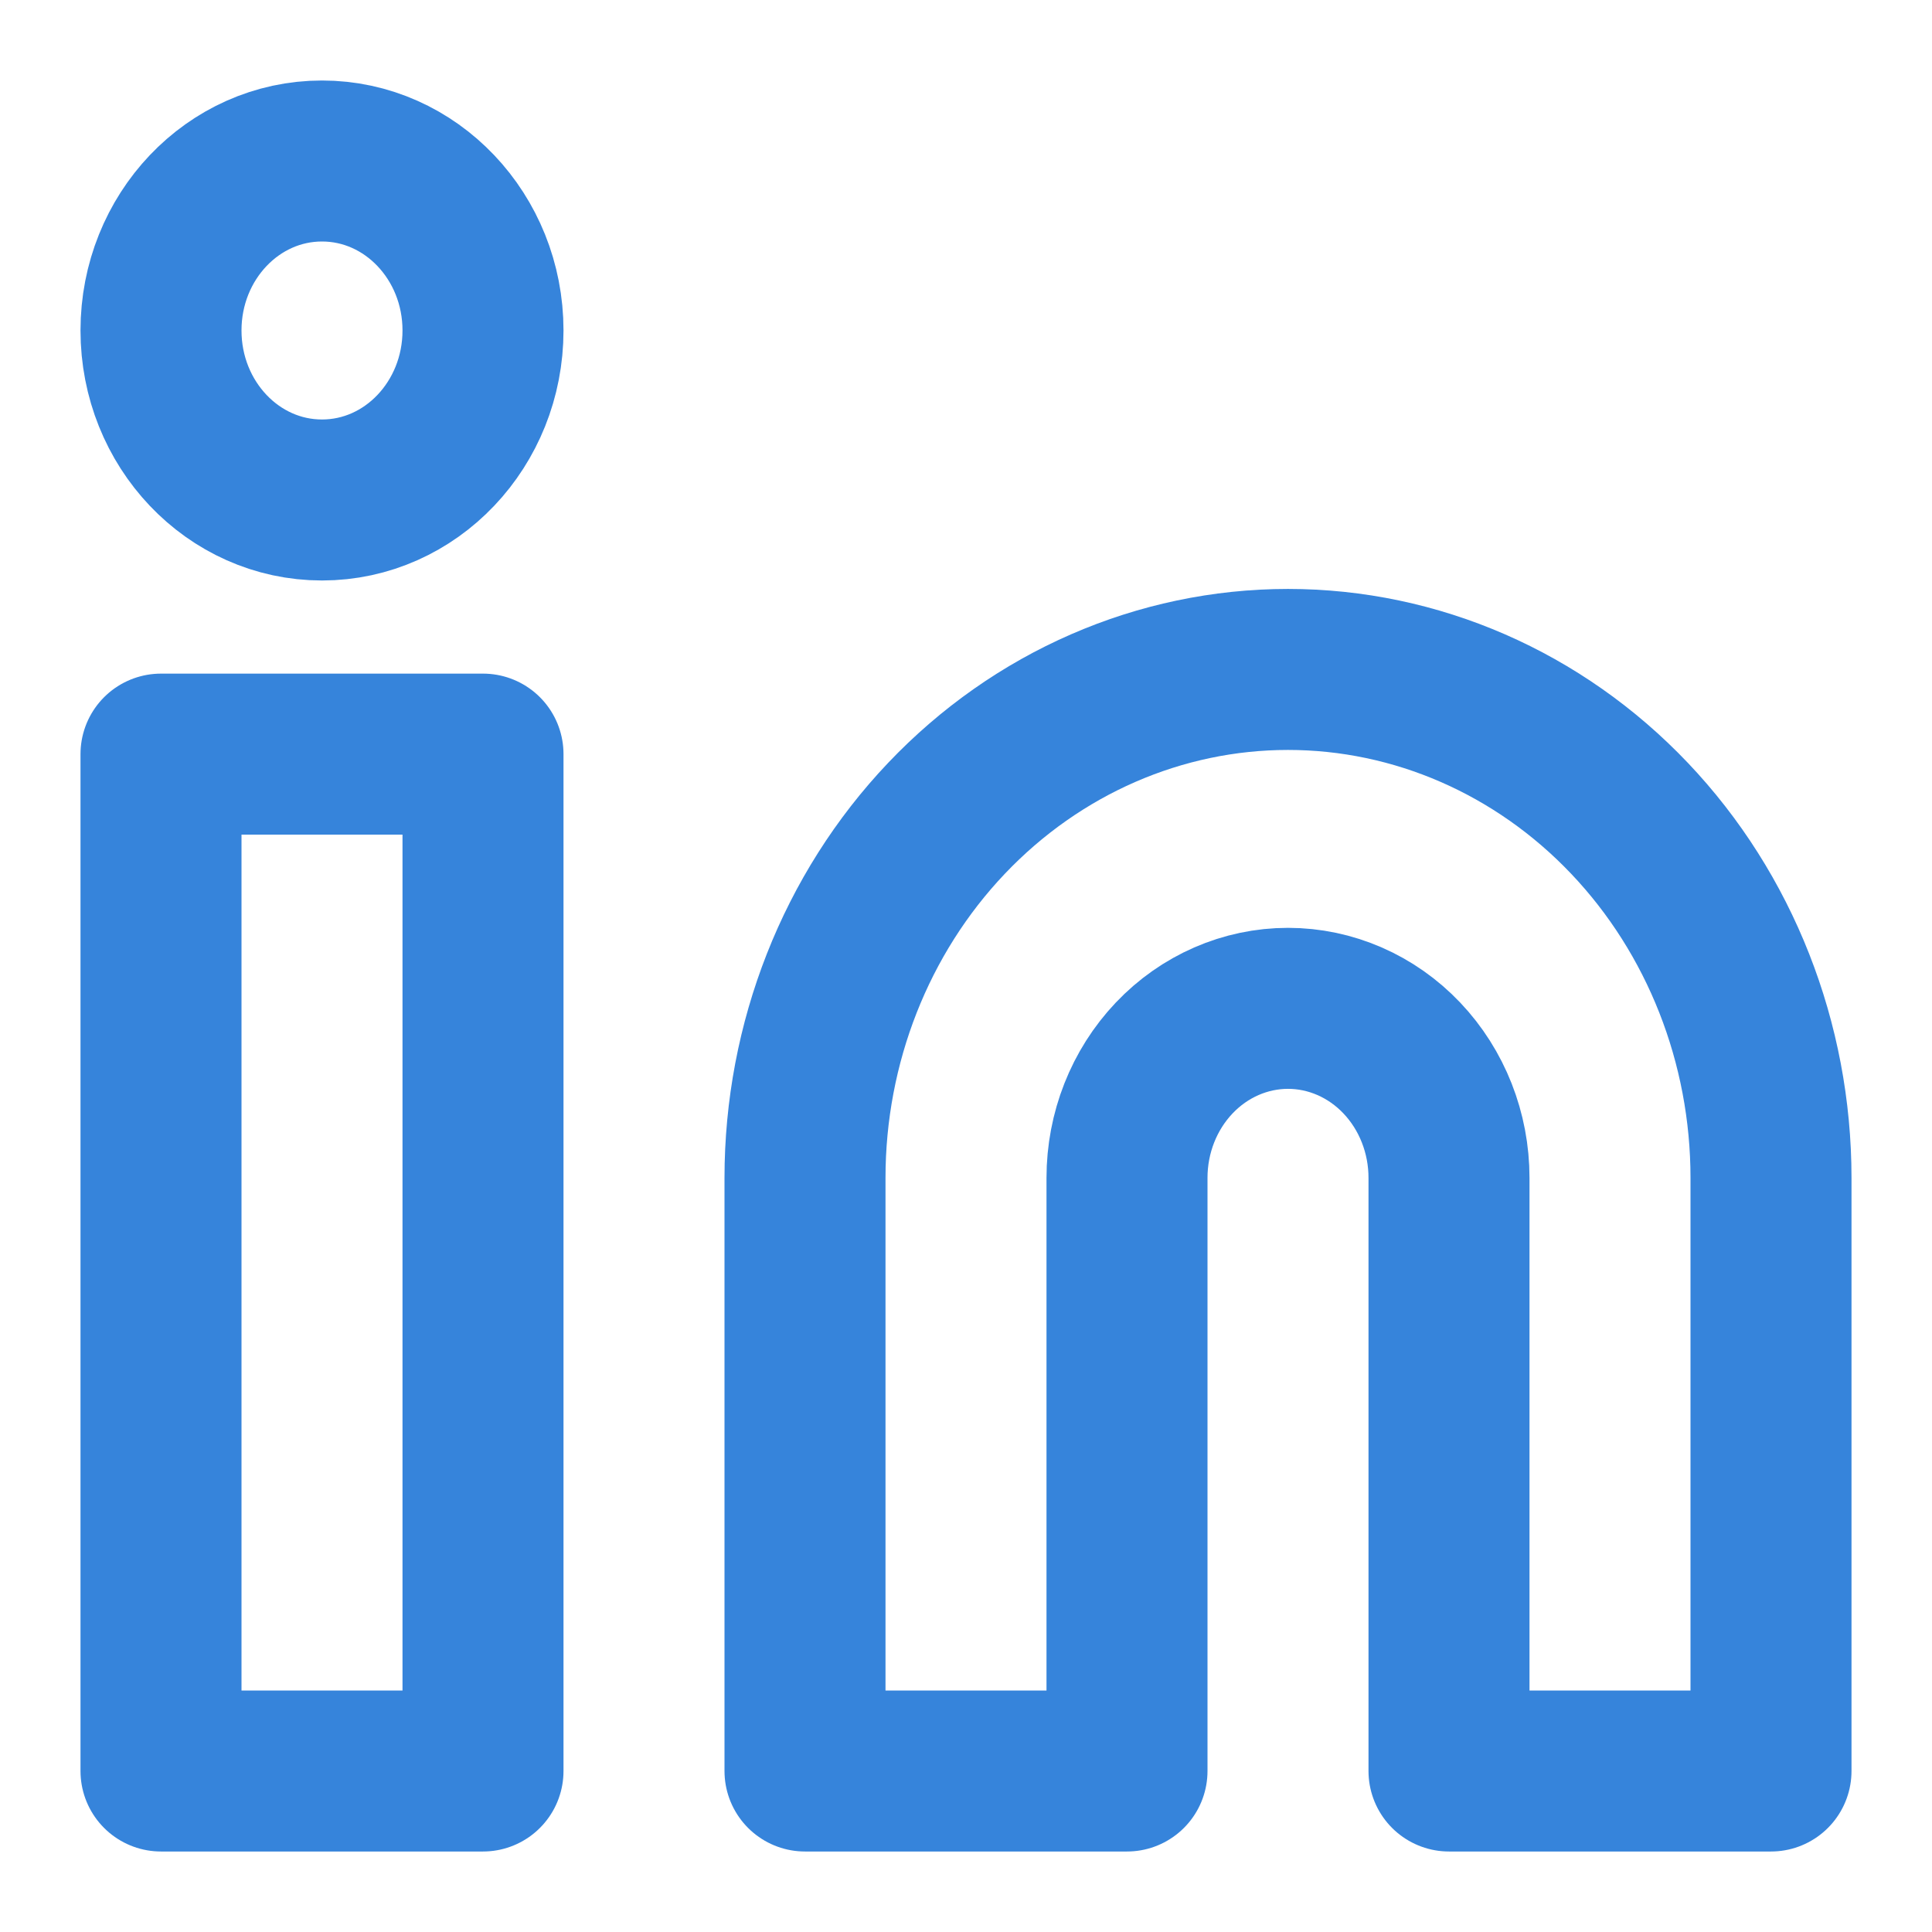 <svg width="24" height="24" viewBox="0 0 24 24" fill="none" xmlns="http://www.w3.org/2000/svg">
<path d="M16 8.316C17.591 8.316 19.117 8.981 20.243 10.166C21.368 11.35 22 12.957 22 14.632V22H18V14.632C18 14.073 17.789 13.538 17.414 13.143C17.039 12.748 16.53 12.526 16 12.526C15.47 12.526 14.961 12.748 14.586 13.143C14.211 13.538 14 14.073 14 14.632V22H10V14.632C10 12.957 10.632 11.35 11.757 10.166C12.883 8.981 14.409 8.316 16 8.316ZM2 9.368H6V22H2V9.368Z" stroke="#3684DB" stroke-width="2" stroke-linecap="round" stroke-linejoin="round"/>
<path d="M4 6.211C5.105 6.211 6 5.268 6 4.105C6 2.943 5.105 2 4 2C2.895 2 2 2.943 2 4.105C2 5.268 2.895 6.211 4 6.211Z" stroke="#3684DB" stroke-width="2" stroke-linecap="round" stroke-linejoin="round"/>
</svg>
